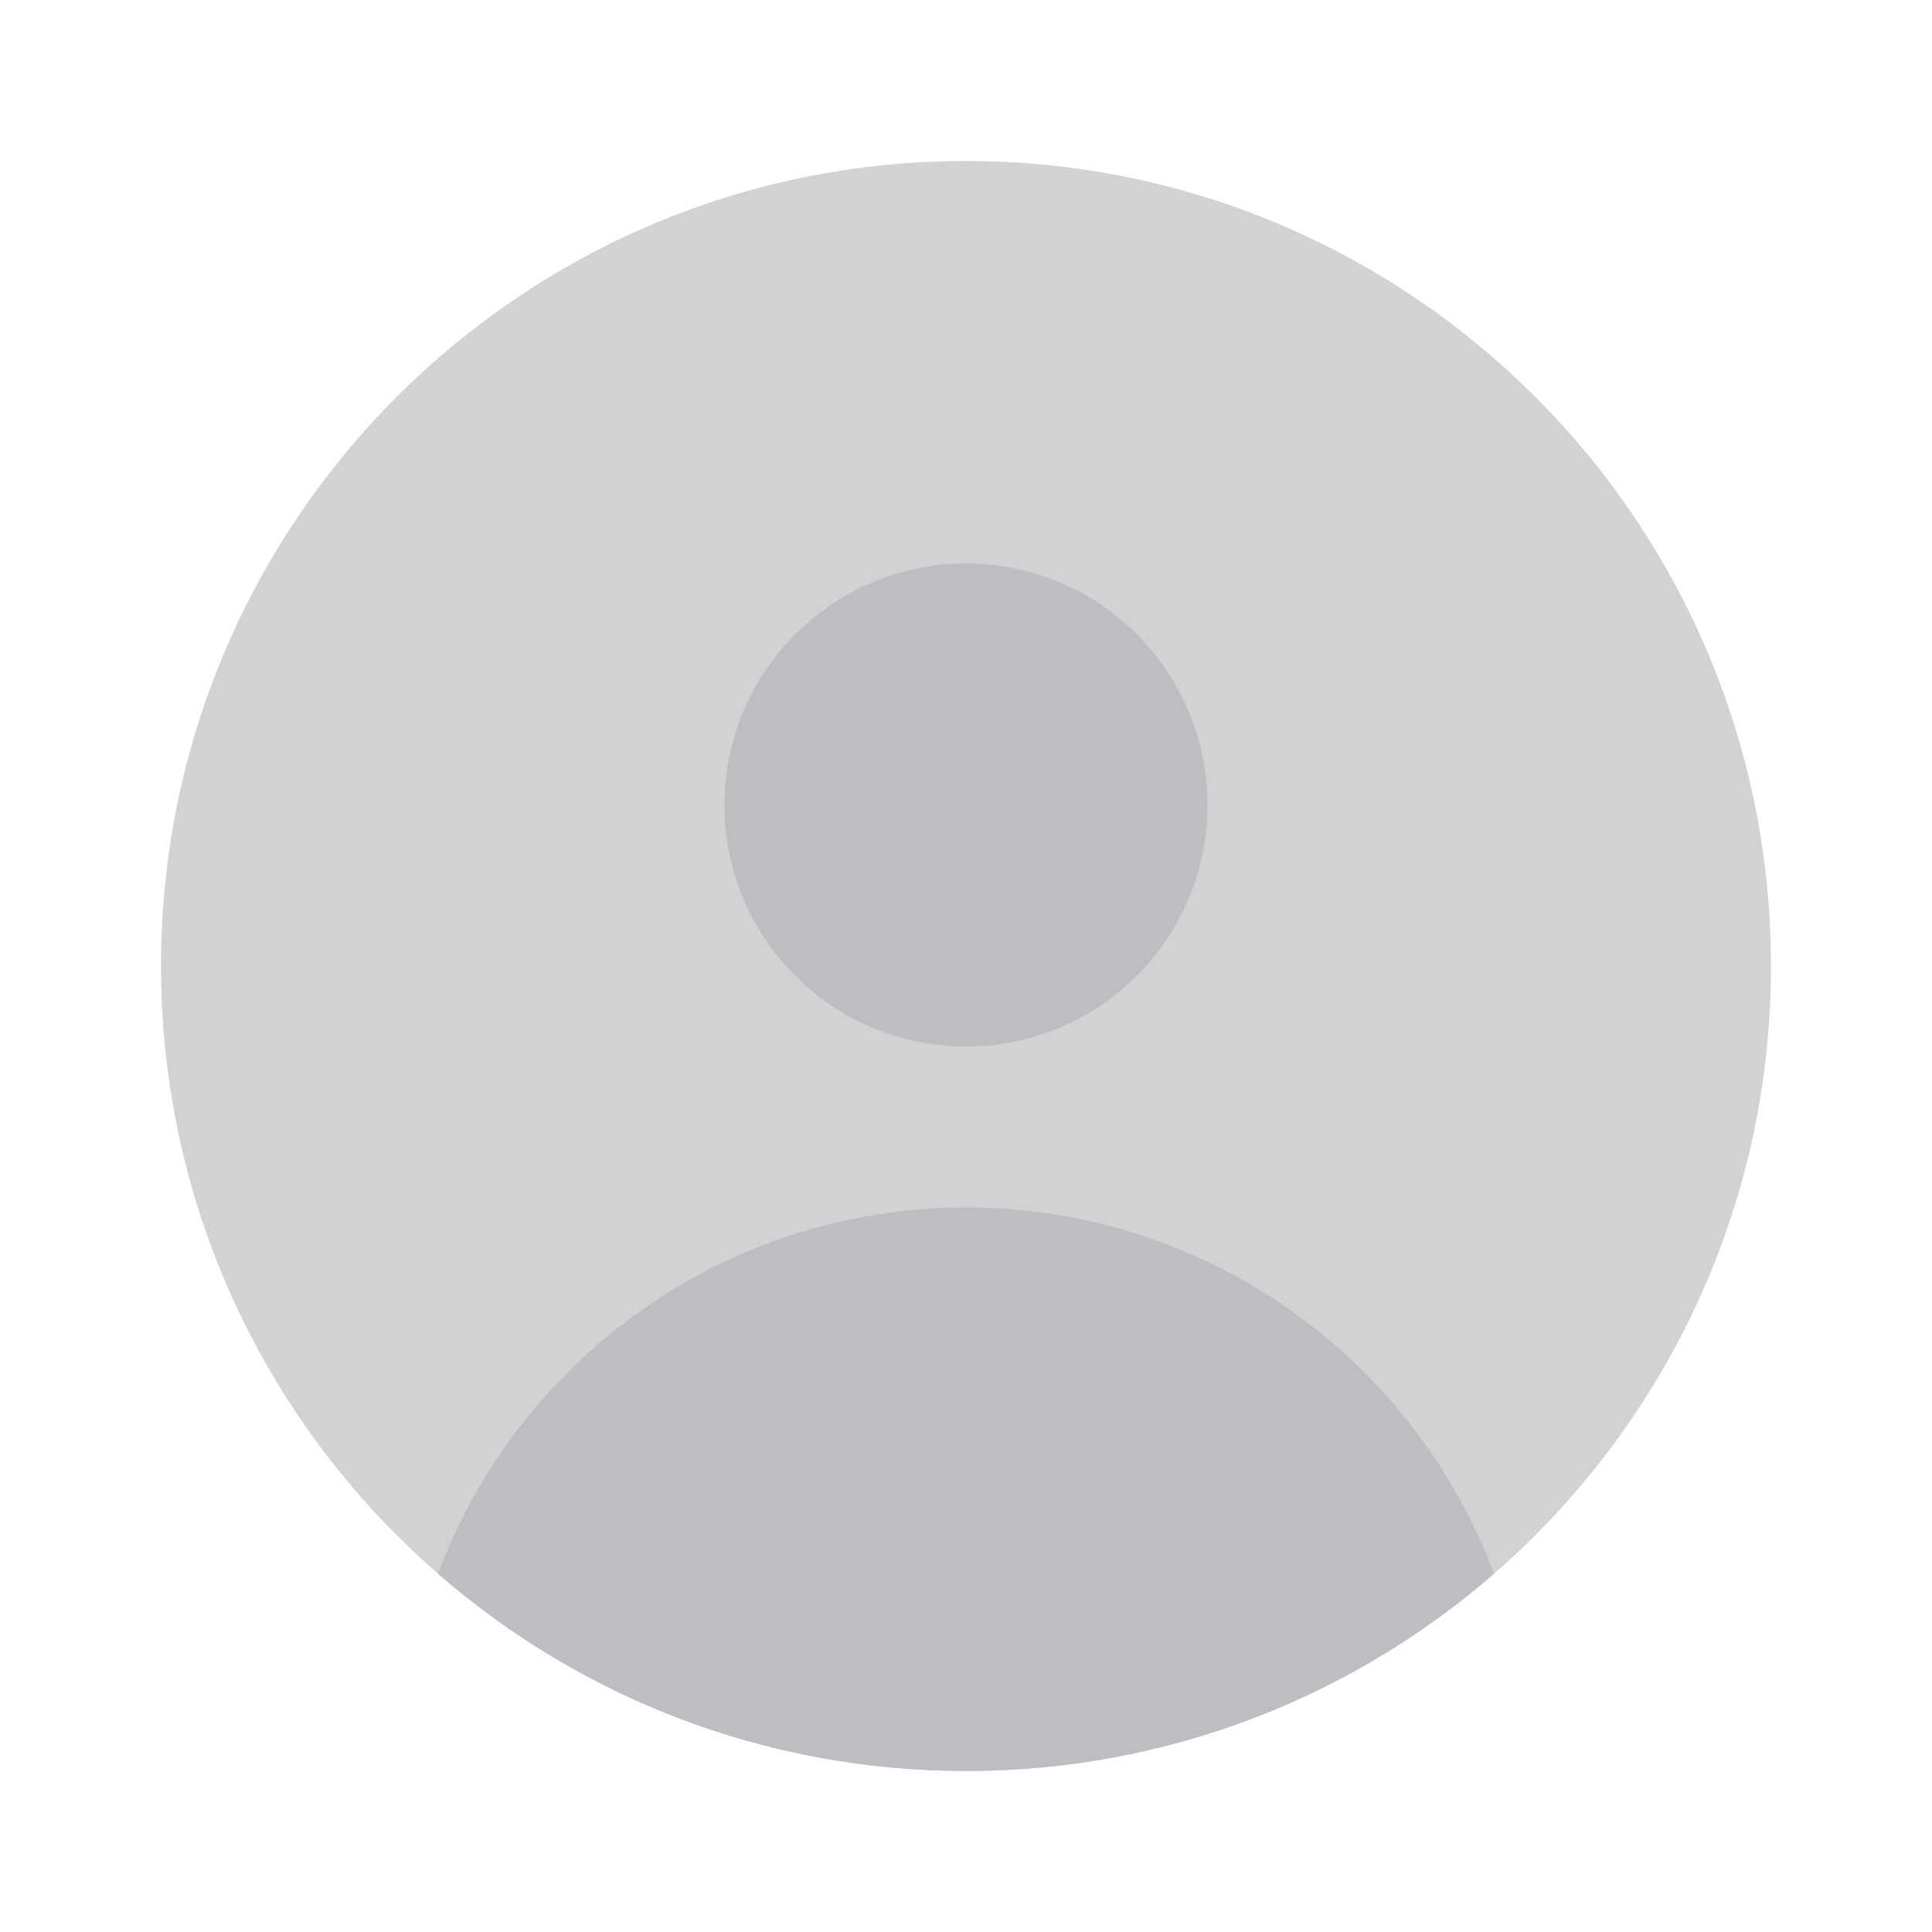 <svg width="24" height="24" viewBox="0 0 24 24" fill="none" xmlns="http://www.w3.org/2000/svg">
<path d="M22 12C22 15.013 20.667 17.715 18.559 19.549C16.803 21.076 14.509 22 12 22C9.491 22 7.197 21.076 5.441 19.549C3.333 17.715 2 15.013 2 12C2 6.477 6.477 2 12 2C17.523 2 22 6.477 22 12Z" fill="#D2D2D2"/>
<circle cx="12" cy="10" r="3" fill="#BCBEC2"/>
<path d="M18.559 19.549C17.565 16.892 15.004 15 12 15C8.996 15 6.435 16.892 5.441 19.549C7.197 21.076 9.491 22 12 22C14.509 22 16.803 21.076 18.559 19.549Z" fill="#BCBEC2"/>
</svg>
